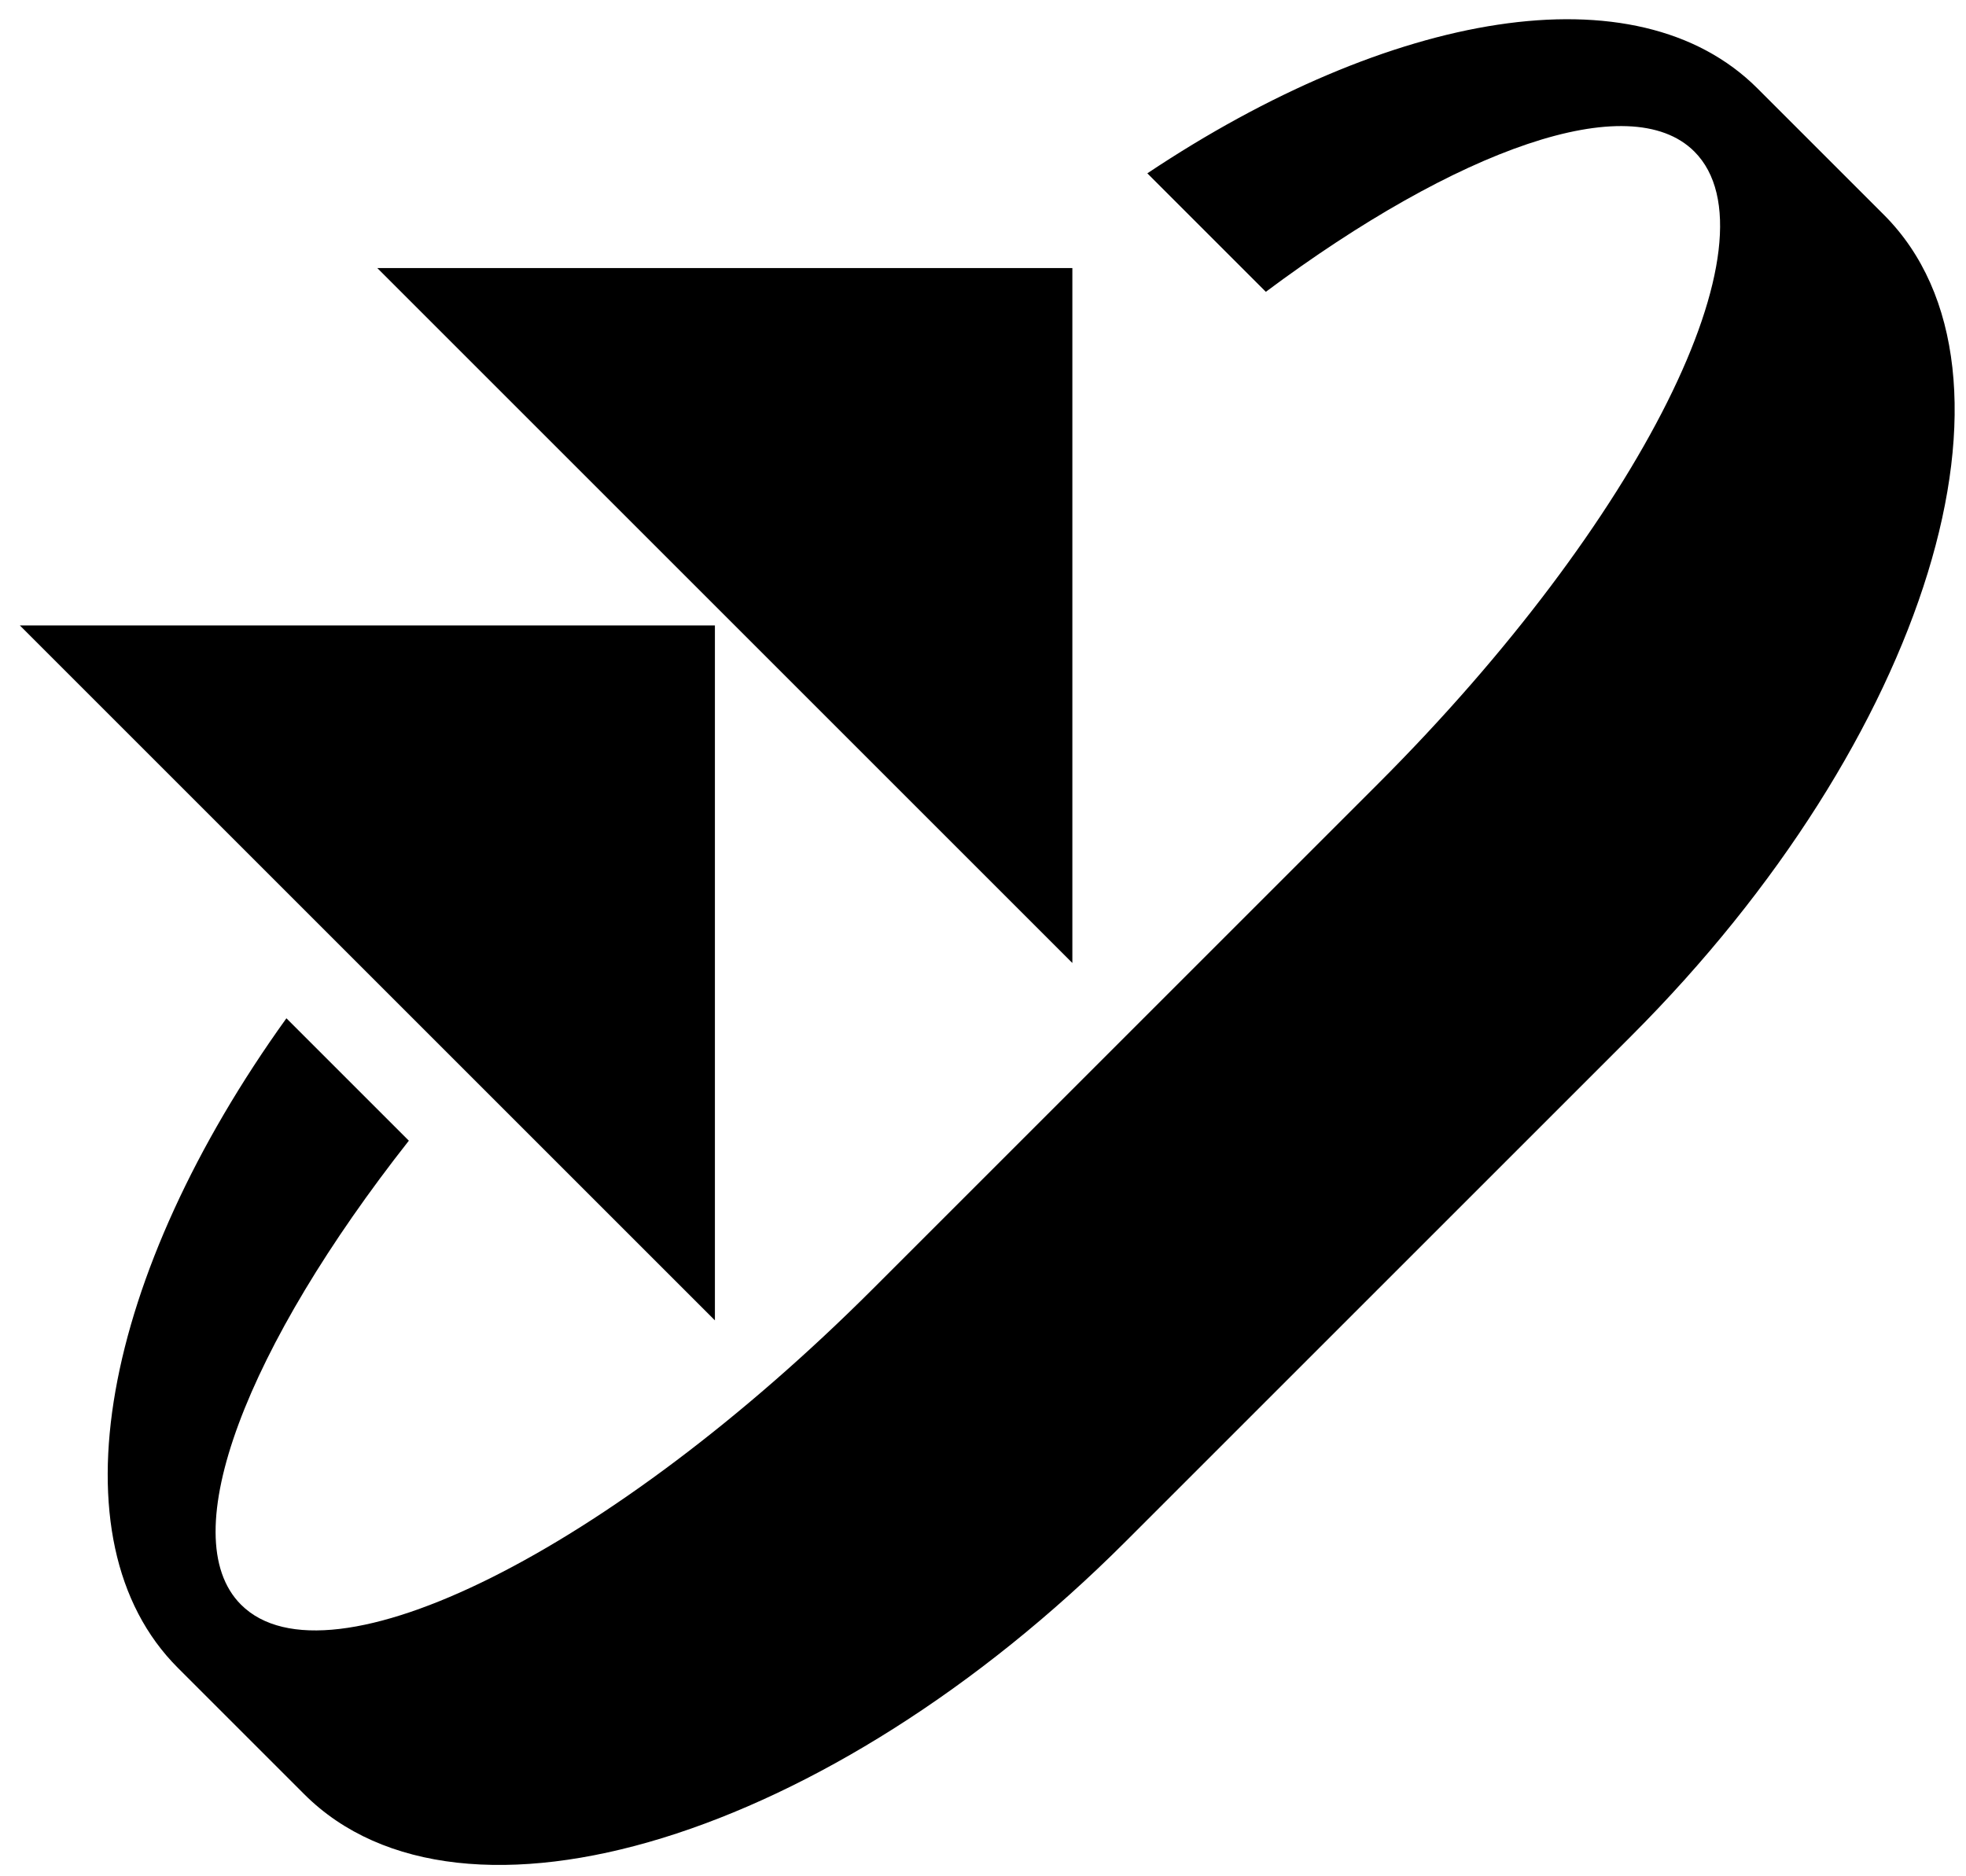 <svg xmlns="http://www.w3.org/2000/svg" version="1.0" width="22" height="21"><path d="M12 3H4.222L12 10.778V3z"/><path d="M19.667.99c-1.358-1.358-4.113-.862-6.828.95l1.326 1.326c2.14-1.596 4.072-2.292 4.795-1.57.976.977-.606 4.143-3.535 7.072l-5.657 5.657c-2.93 2.929-6.095 4.511-7.071 3.535-.768-.767.072-2.898 1.878-5.193l-1.37-1.37c-2.051 2.854-2.645 5.84-1.215 7.27l1.414 1.414c1.757 1.758 5.873.492 9.192-2.828l5.657-5.657c3.32-3.32 4.586-7.435 2.828-9.192L19.667.99z"/><path d="M8 7H.222L8 14.778V7z"/></svg>